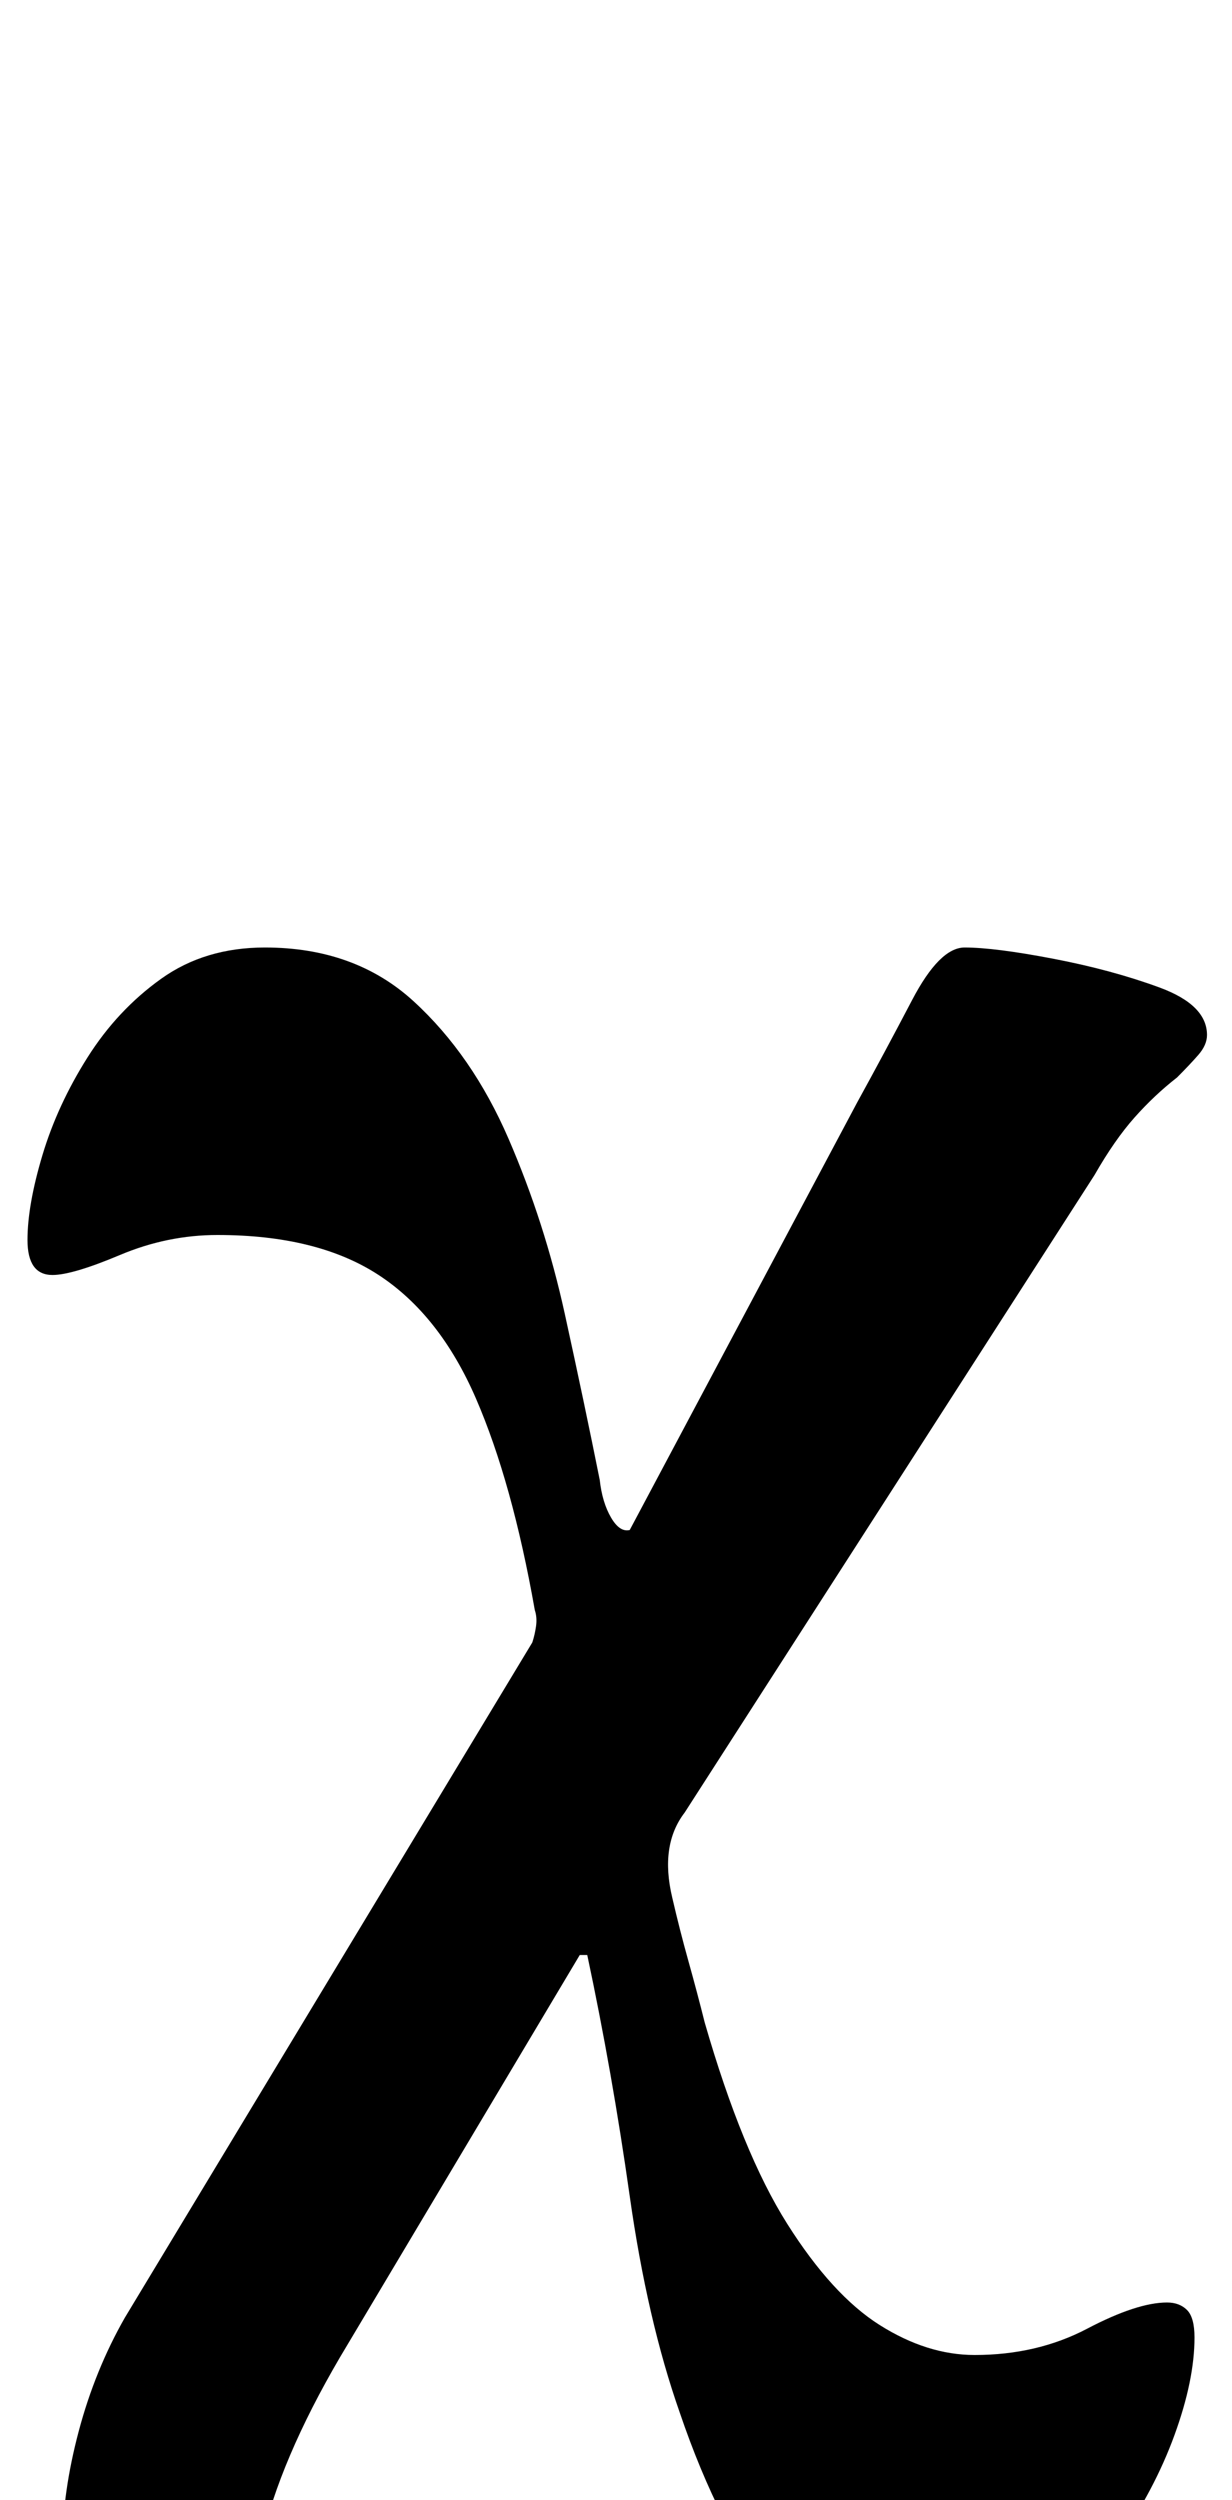 <?xml version="1.0" standalone="no"?>
<!DOCTYPE svg PUBLIC "-//W3C//DTD SVG 1.1//EN" "http://www.w3.org/Graphics/SVG/1.1/DTD/svg11.dtd" >
<svg xmlns="http://www.w3.org/2000/svg" xmlns:xlink="http://www.w3.org/1999/xlink" version="1.1" viewBox="-10 0 493 1000">
  <g transform="matrix(1 0 0 -1 0 800)">
   <path fill="currentColor"
d="M68 -286q-10 0 -22.5 8t-21.5 23.5t-9 36.5t6.5 45.5t18.5 45.5l163 270q1 3 1.5 6.5t-0.5 6.5q-9 51 -23.5 84.5t-39 49.5t-64.5 16q-20 0 -39 -8t-27 -8q-10 0 -10 14t6 34t18 39t29.5 31.5t41.5 12.5q36 0 59.5 -21.5t38 -55t22.5 -70t14 -66.5q1 -9 4.5 -15t7.5 -5
l91 171q11 20 22 41t21 21q12 0 35.5 -4.5t42.5 -11.5t19 -19q0 -4 -3.5 -8t-8.5 -9q-9 -7 -17 -16t-16 -23l-164 -255q-10 -13 -5 -34q3 -13 6.5 -25.5t6.5 -24.5q15 -52 33 -80.5t37 -40.5t38 -12q25 0 45 10.5t32 10.5q5 0 8 -3t3 -11q0 -17 -8 -39t-23 -43.5
t-34.5 -35.5t-42.5 -14q-38 0 -60 27.5t-38 74.5q-13 37 -20 86.5t-17 96.5h-3l-96 -161q-24 -41 -31.5 -74t-10 -51t-16.5 -18z" />
  </g>

</svg>
